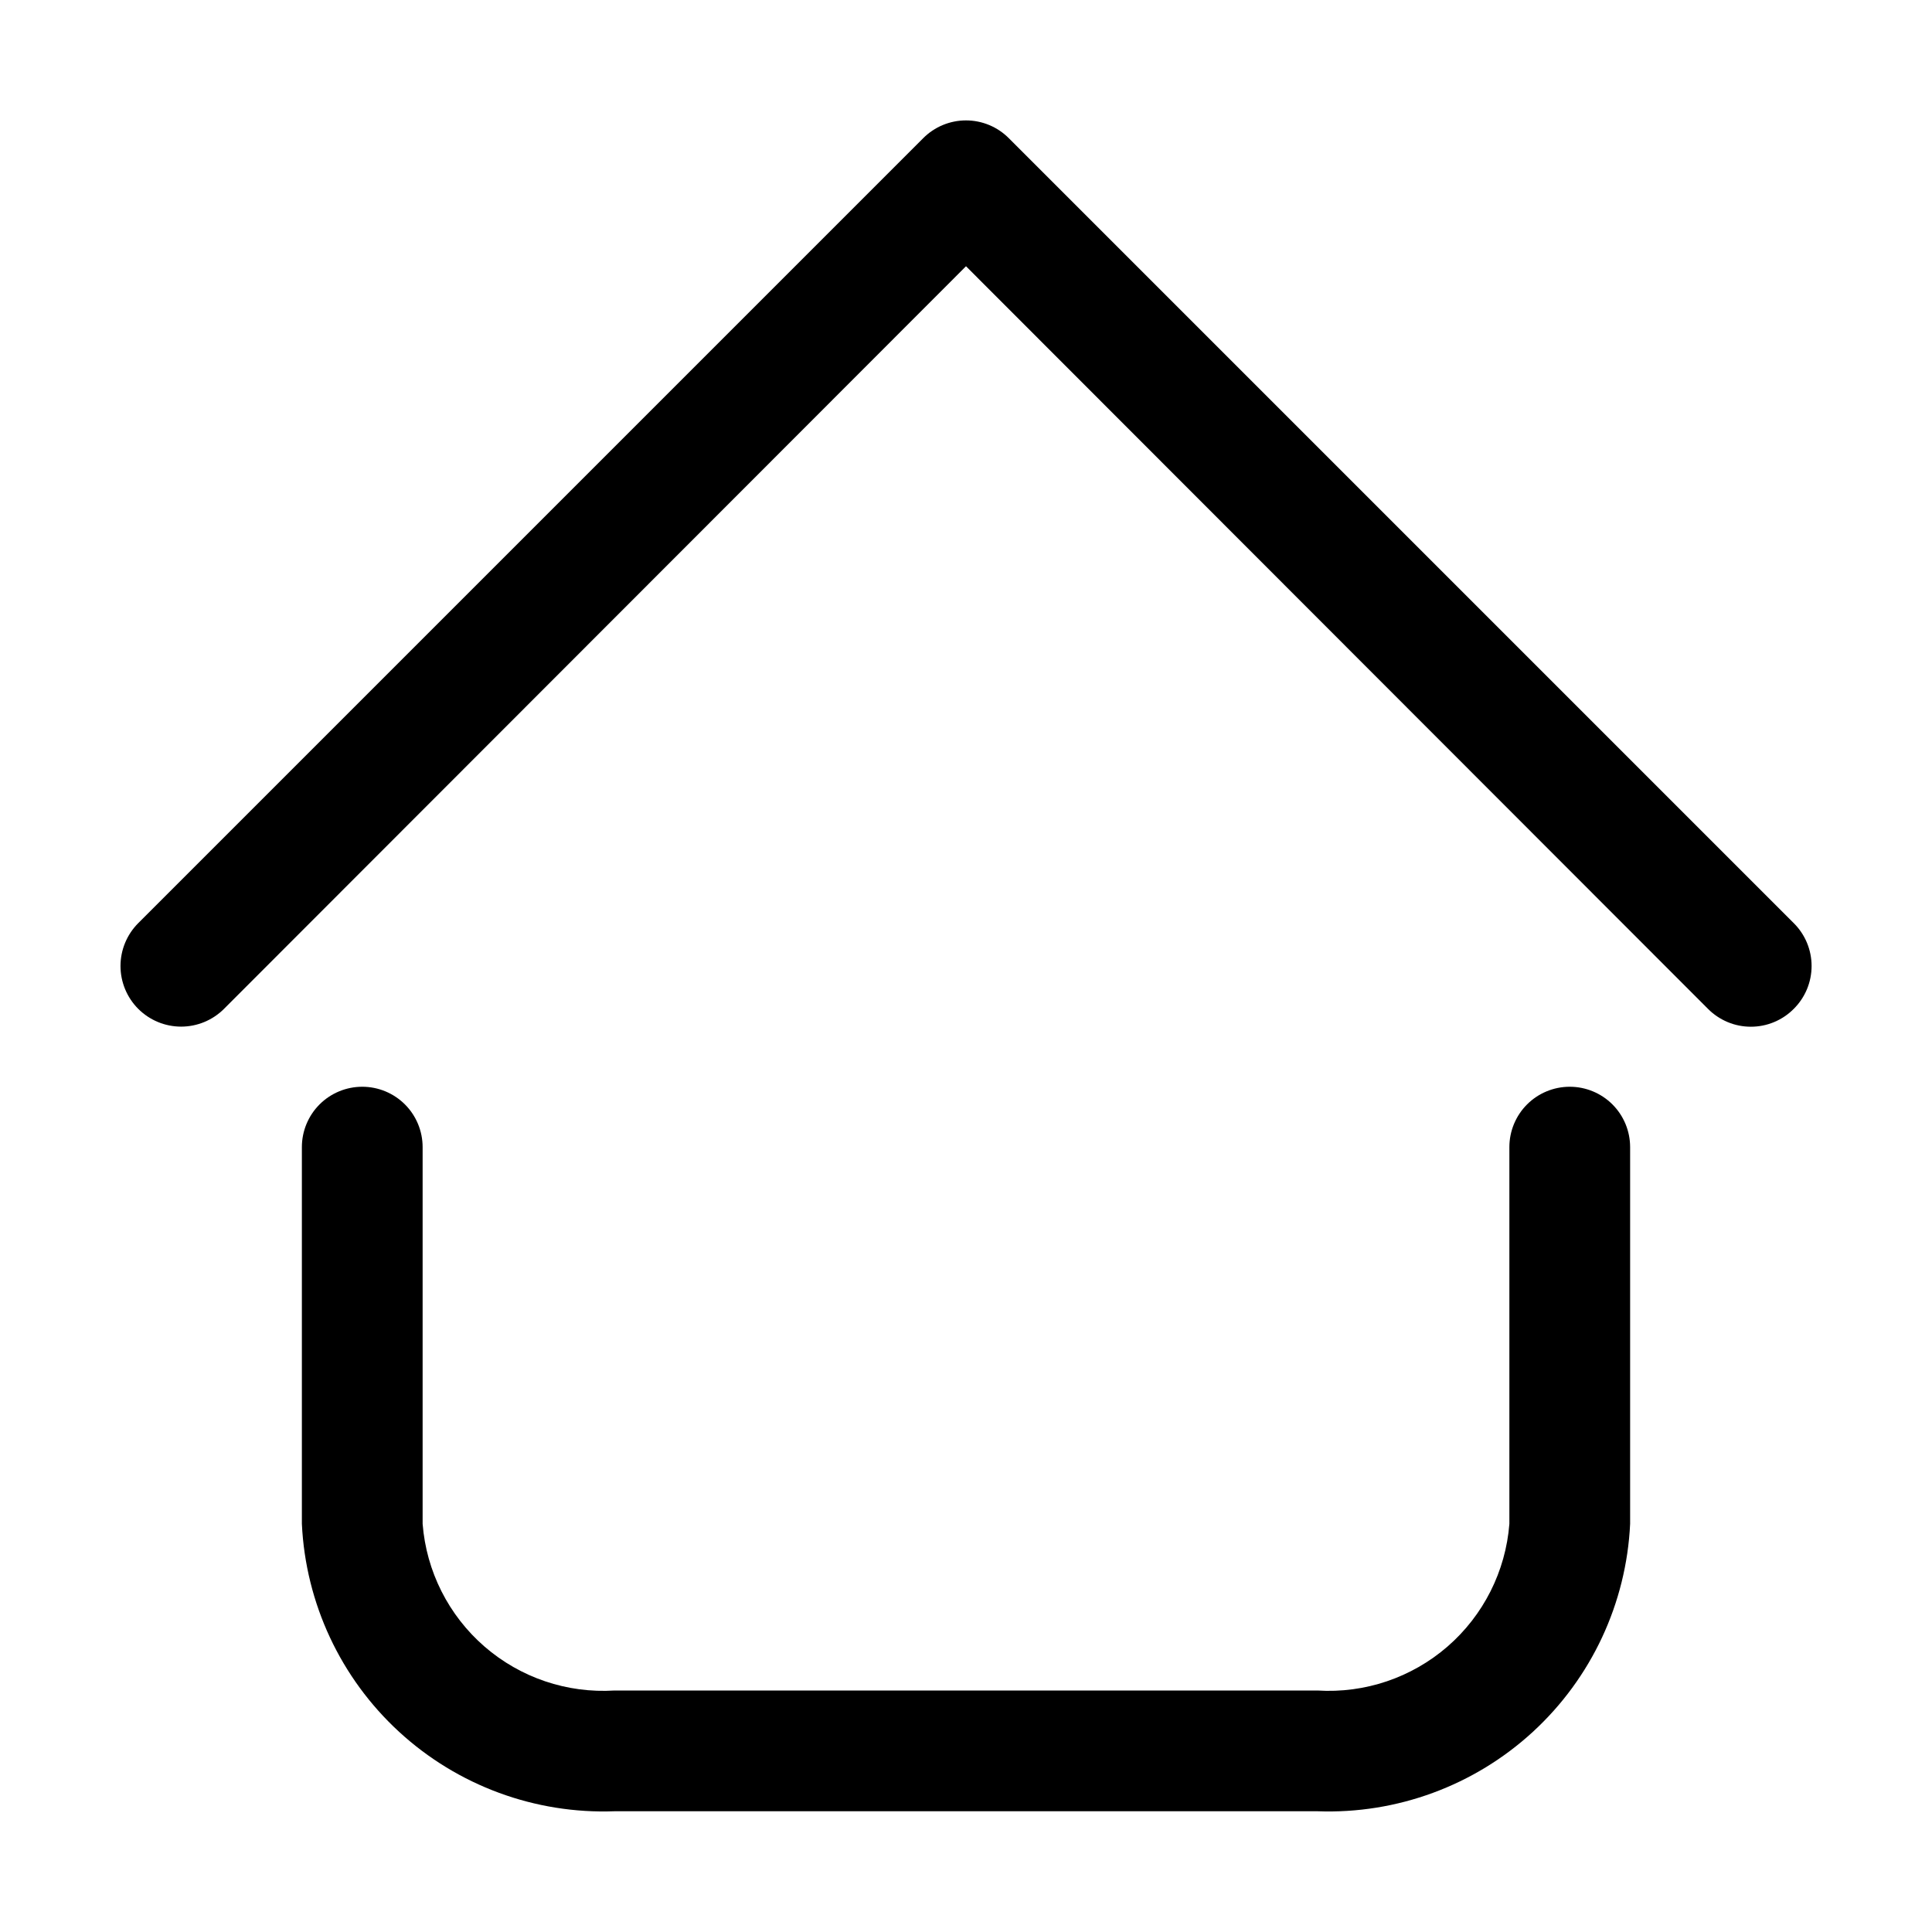 <svg width="100" height="100" viewBox="0 0 100 100" fill="none" xmlns="http://www.w3.org/2000/svg">
<path d="M68.188 93.75H31.813C27.699 93.903 23.691 92.426 20.66 89.641C17.629 86.856 15.82 82.987 15.625 78.875V59.375C15.625 58.546 15.954 57.751 16.54 57.165C17.126 56.579 17.921 56.25 18.75 56.25C19.579 56.25 20.374 56.579 20.96 57.165C21.546 57.751 21.875 58.546 21.875 59.375V78.875C22.067 81.33 23.217 83.61 25.076 85.224C26.936 86.838 29.355 87.655 31.813 87.5H68.188C70.645 87.655 73.064 86.838 74.924 85.224C76.783 83.61 77.933 81.33 78.125 78.875V59.375C78.125 58.546 78.454 57.751 79.04 57.165C79.626 56.579 80.421 56.25 81.25 56.25C82.079 56.25 82.874 56.579 83.46 57.165C84.046 57.751 84.375 58.546 84.375 59.375V78.875C84.18 82.987 82.371 86.856 79.34 89.641C76.309 92.426 72.301 93.903 68.188 93.75ZM92.844 52.219C93.137 51.928 93.369 51.583 93.528 51.202C93.686 50.821 93.768 50.413 93.768 50C93.768 49.587 93.686 49.179 93.528 48.798C93.369 48.417 93.137 48.072 92.844 47.781L52.219 7.156C51.928 6.863 51.583 6.631 51.202 6.472C50.821 6.314 50.413 6.232 50 6.232C49.588 6.232 49.179 6.314 48.798 6.472C48.417 6.631 48.072 6.863 47.781 7.156L7.156 47.781C6.568 48.37 6.237 49.168 6.237 50C6.237 50.832 6.568 51.63 7.156 52.219C7.745 52.807 8.543 53.138 9.375 53.138C10.207 53.138 11.005 52.807 11.594 52.219L50 13.781L88.406 52.219C88.697 52.512 89.043 52.744 89.423 52.903C89.804 53.062 90.213 53.143 90.625 53.143C91.038 53.143 91.446 53.062 91.827 52.903C92.208 52.744 92.553 52.512 92.844 52.219Z" fill="black"/>
</svg>
